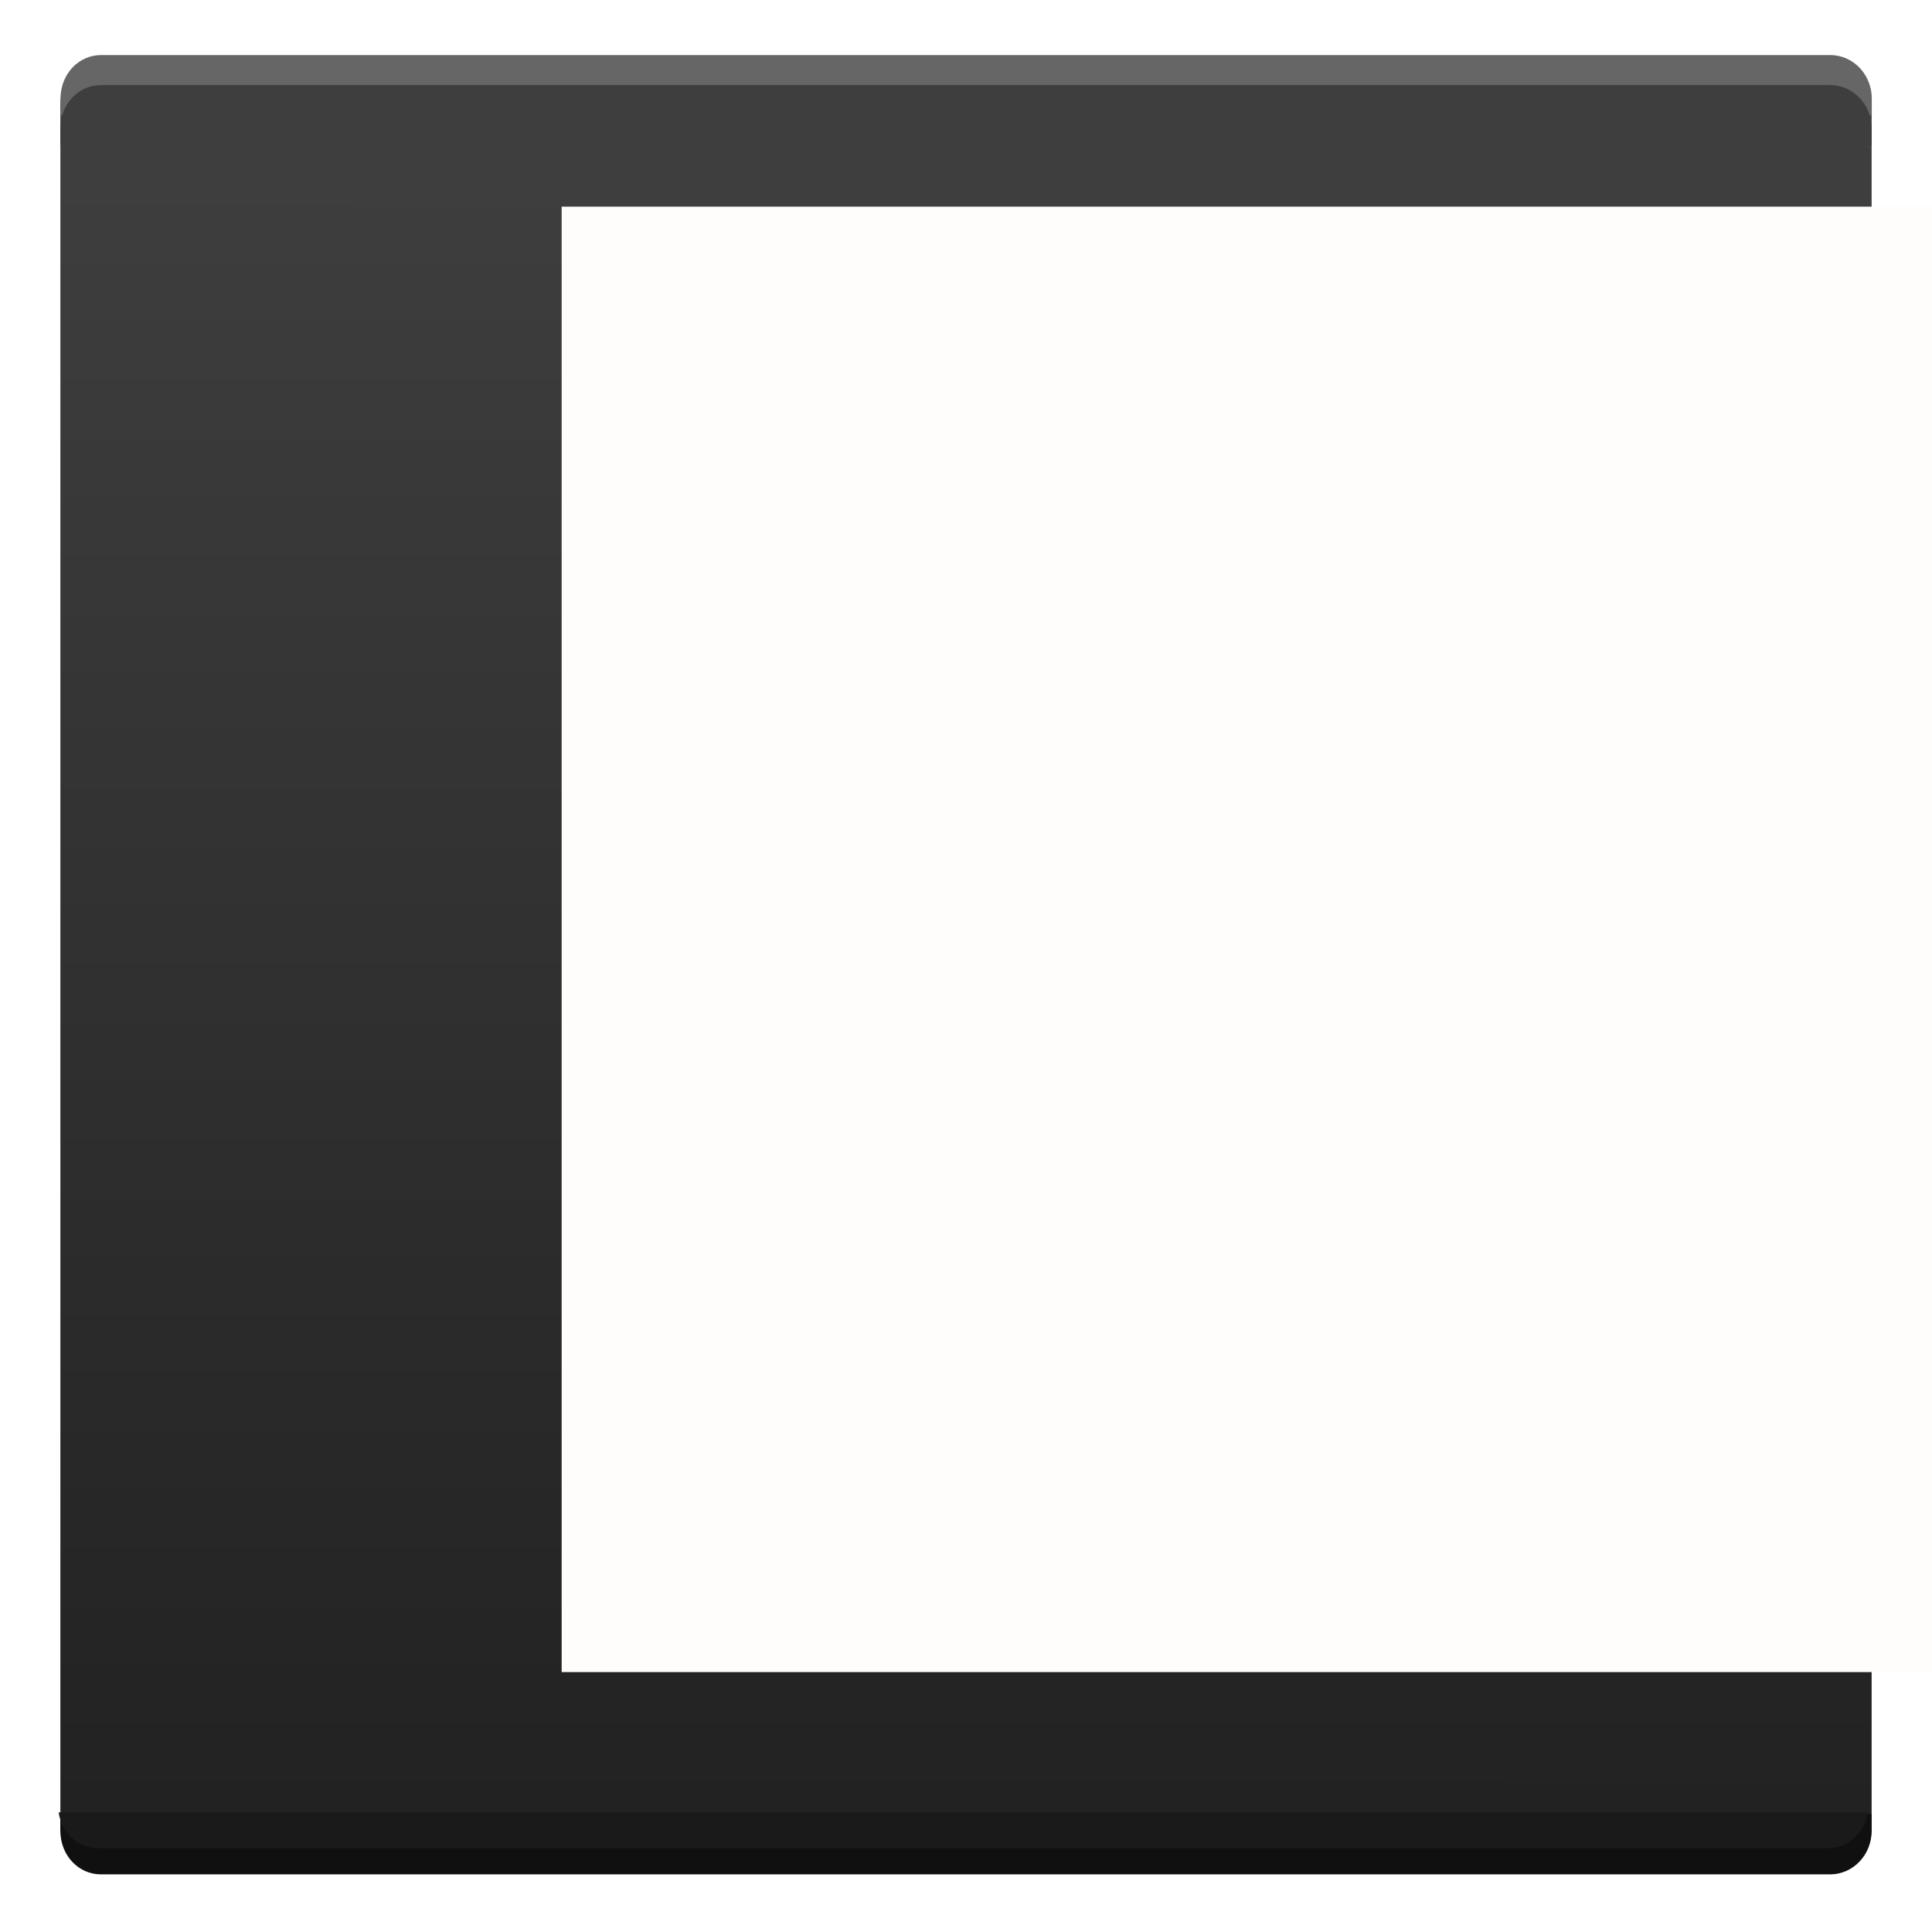 <?xml version="1.0" encoding="UTF-8" standalone="no"?>
<!-- Created with Inkscape (http://www.inkscape.org/) -->

<svg
   xmlns:dc="http://purl.org/dc/elements/1.1/"
   xmlns:cc="http://creativecommons.org/ns#"
   xmlns:rdf="http://www.w3.org/1999/02/22-rdf-syntax-ns#"
   xmlns:svg="http://www.w3.org/2000/svg"
   xmlns="http://www.w3.org/2000/svg"
   xmlns:xlink="http://www.w3.org/1999/xlink"
   xmlns:sodipodi="http://sodipodi.sourceforge.net/DTD/sodipodi-0.dtd"
   xmlns:inkscape="http://www.inkscape.org/namespaces/inkscape"
   width="64px"
   height="64px"
   id="svg2985"
   version="1.1"
   inkscape:version="0.48.4 r9939"
   inkscape:export-filename="/home/alex/Projects/track-my-money/logo.png"
   inkscape:export-xdpi="720"
   inkscape:export-ydpi="720"
   sodipodi:docname="logo.svg">
  <defs
     id="defs2987">
    <linearGradient
       id="linearGradient3758">
      <stop
         style="stop-color:#404040;stop-opacity:1;"
         offset="0"
         id="stop3760" />
      <stop
         style="stop-color:#202020;stop-opacity:1;"
         offset="1"
         id="stop3762" />
    </linearGradient>
    <linearGradient
       inkscape:collect="always"
       xlink:href="#linearGradient3758"
       id="linearGradient3764"
       x1="32.382"
       y1="-0.4"
       x2="32.364"
       y2="64"
       gradientUnits="userSpaceOnUse"
       gradientTransform="matrix(0.906,0,0,0.961,2.659,2.349)" />
    <linearGradient
       inkscape:collect="always"
       xlink:href="#linearGradient3758-5"
       id="linearGradient3764-6"
       x1="32.382"
       y1="-0.4"
       x2="32.364"
       y2="64"
       gradientUnits="userSpaceOnUse"
       gradientTransform="matrix(0.906,0,0,0.961,2.659,2.349)" />
    <linearGradient
       id="linearGradient3758-5">
      <stop
         style="stop-color:#404040;stop-opacity:1;"
         offset="0"
         id="stop3760-7" />
      <stop
         style="stop-color:#202020;stop-opacity:1;"
         offset="1"
         id="stop3762-0" />
    </linearGradient>
    <filter
       inkscape:collect="always"
       id="filter3919">
      <feGaussianBlur
         inkscape:collect="always"
         stdDeviation="0.6"
         id="feGaussianBlur3921" />
    </filter>
  </defs>
  <sodipodi:namedview
     id="base"
     pagecolor="#1a1a1a"
     bordercolor="#666666"
     borderopacity="1.0"
     inkscape:pageopacity="0"
     inkscape:pageshadow="2"
     inkscape:zoom="9.5816548"
     inkscape:cx="17.825318"
     inkscape:cy="22.574151"
     inkscape:current-layer="layer6"
     showgrid="true"
     inkscape:document-units="px"
     inkscape:grid-bbox="true"
     inkscape:window-width="1598"
     inkscape:window-height="876"
     inkscape:window-x="0"
     inkscape:window-y="22"
     inkscape:window-maximized="0" />
  <g
     inkscape:groupmode="layer"
     id="layer3"
     inkscape:label="Layer">
    <rect
       style="fill:url(#linearGradient3764);fill-opacity:1;stroke:none;filter:url(#filter3919)"
       id="rect2988"
       width="60"
       height="60"
       x="2"
       y="2"
       rx="1.36"
       ry="1.442" />
  </g>
  <g
     inkscape:label="Layer copy"
     id="g3895"
     inkscape:groupmode="layer">
    <rect
       ry="1.442"
       rx="1.36"
       y="2"
       x="2"
       height="60"
       width="60"
       id="rect3897"
       style="fill:url(#linearGradient3764);fill-opacity:1;stroke:none;" />
  </g>
  <g
     inkscape:groupmode="layer"
     id="layer4"
     inkscape:label="Layer#1">
    <path
       style="fill:#666666;fill-opacity:1;stroke:none"
       d="m 3.349,1.824 c -0.753,0 -1.344,0.639 -1.344,1.438 l 0,0.562 60,0 0,-0.562 c 0,-0.799 -0.622,-1.438 -1.375,-1.438 l -57.281,0 z"
       id="rect2988-7"
       inkscape:connector-curvature="0" />
    <rect
       style="fill:#000000;fill-opacity:0;stroke:none"
       id="rect3801"
       width="69.818"
       height="8.364"
       x="-70.182"
       y="-15.636"
       rx="1.36"
       ry="0.1" />
  </g>
  <g
     inkscape:groupmode="layer"
     id="layer7"
     inkscape:label="Layer#4">
    <path
       style="fill:#3e3e3e;fill-opacity:1;stroke:none"
       d="m 3.344,2.818 c -0.753,0 -1.344,0.639 -1.344,1.438 l 0,0.562 60,0 0,-0.562 c 0,-0.799 -0.622,-1.438 -1.375,-1.438 l -57.281,0 z"
       id="rect2988-7-9"
       inkscape:connector-curvature="0" />
  </g>
  <g
     inkscape:groupmode="layer"
     id="layer5"
     inkscape:label="Layer#2">
    <path
       style="fill:#101010;fill-opacity:1;stroke:none;"
       d="m 3.344,62.091 c -0.753,0 -1.344,-0.639 -1.344,-1.438 l 0,-0.562 60,0 0,0.562 c 0,0.799 -0.622,1.438 -1.375,1.438 l -57.281,0 z"
       id="rect2988-7-7"
       inkscape:connector-curvature="0" />
  </g>
  <g
     inkscape:groupmode="layer"
     id="layer6"
     inkscape:label="Layer#3">
    <path
       style="fill:#1a1a1a;fill-opacity:1;stroke:none"
       d="m 1.942,60.037 c 0.103,0.685 0.635,1.188 1.312,1.188 l 57.281,0 c 0.678,0 1.236,-0.502 1.344,-1.188 l -59.938,0 z"
       id="rect2988-7-7-3"
       inkscape:connector-curvature="0" />
  </g>
  <g
     id="layer1"
     inkscape:label="Layer 1"
     inkscape:groupmode="layer">
    <flowRoot
       xml:space="preserve"
       id="flowRoot2993"
       style="font-size:40px;font-style:normal;font-weight:normal;line-height:125%;letter-spacing:0px;word-spacing:0px;fill:#fffcfc;fill-opacity:1;stroke:none;font-family:Sans"
       transform="translate(7.697,-5.519)"><flowRegion
         id="flowRegion2995"><rect
           id="rect2997"
           width="59.818"
           height="48.545"
           x="10.909"
           y="12.364"
           style="fill:#fffcfc;fill-opacity:1" /></flowRegion><flowPara
         id="flowPara2999"
         style="font-style:normal;font-variant:normal;font-weight:normal;font-stretch:normal;fill:#fffcfc;fill-opacity:1;font-family:Metal;-inkscape-font-specification:Metal">€</flowPara></flowRoot>  </g>
</svg>
